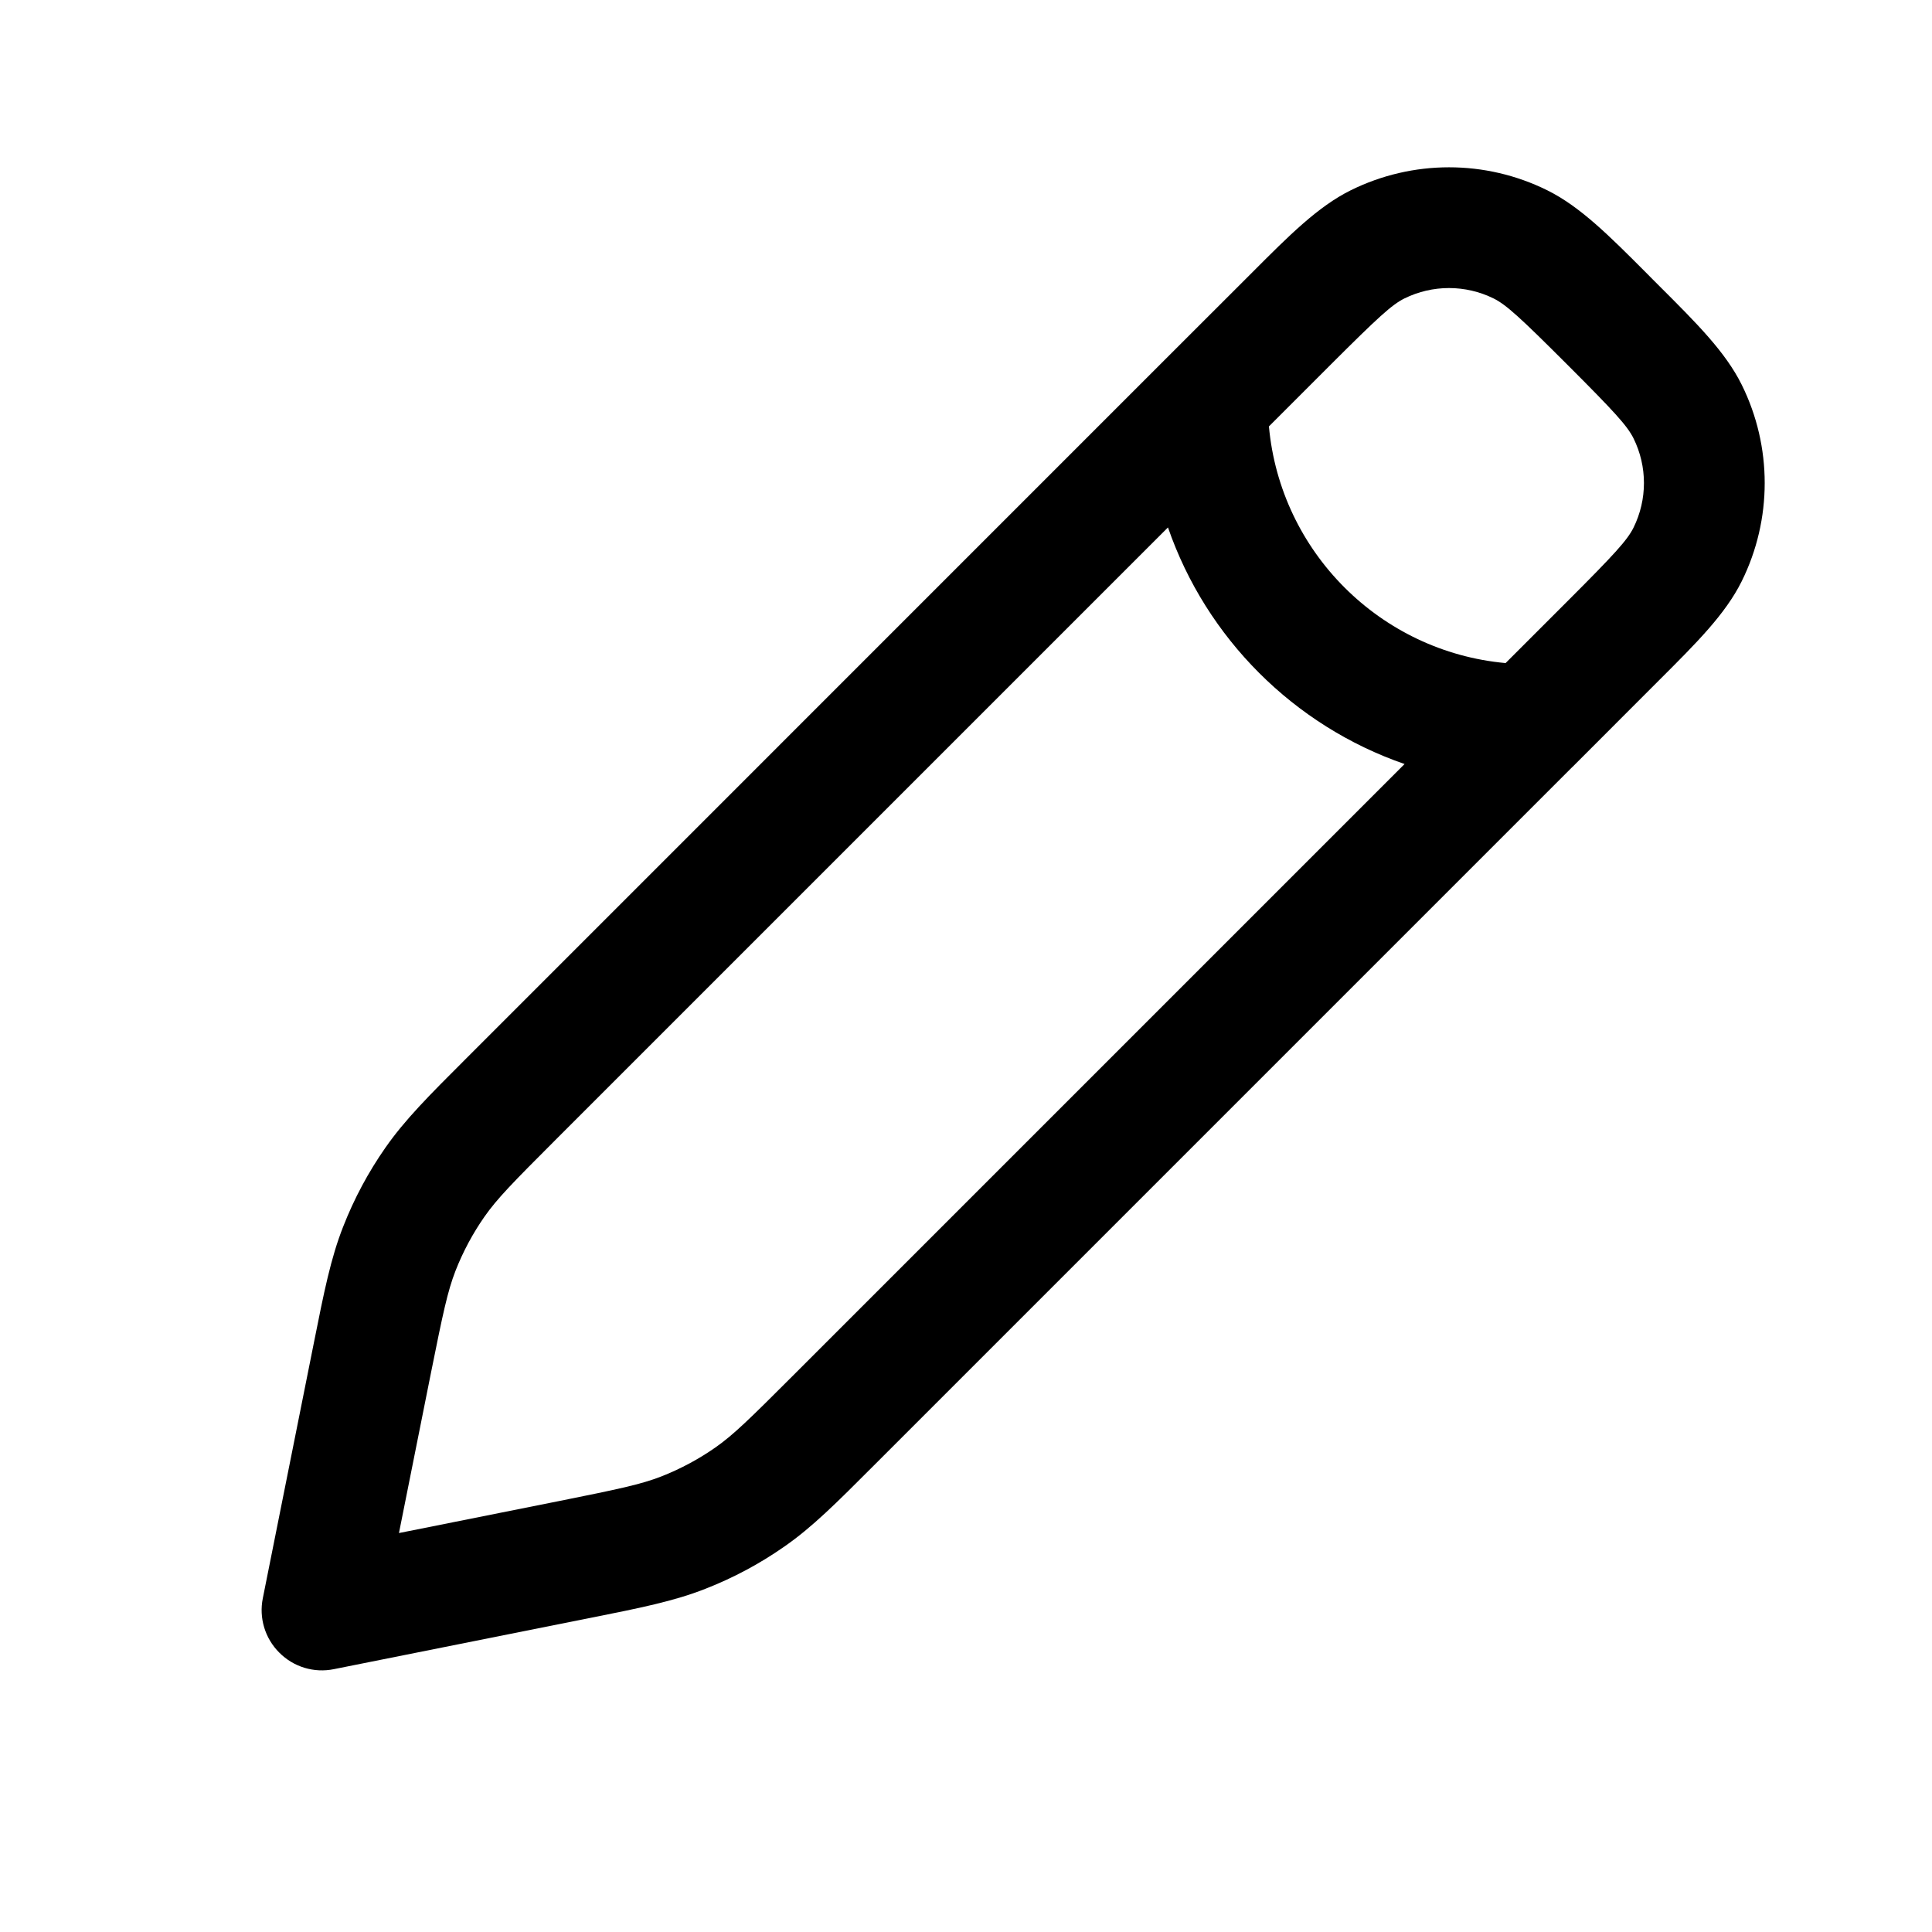 <svg id="edit" viewBox="0 0 24 24" xmlns="http://www.w3.org/2000/svg">
	<path fill-rule="evenodd" clip-rule="evenodd" d="M14.477 4.462C14.472 4.467 14.467 4.472 14.462 4.477L5.792 13.148C5.328 13.611 5.03 13.91 4.789 14.255C4.575 14.561 4.399 14.89 4.263 15.238C4.109 15.629 4.026 16.044 3.898 16.686L3.265 19.853C3.215 20.099 3.292 20.353 3.47 20.53C3.647 20.708 3.901 20.785 4.147 20.735L7.314 20.102C7.956 19.974 8.371 19.891 8.762 19.737C9.11 19.601 9.439 19.425 9.745 19.211C10.09 18.971 10.389 18.672 10.852 18.208L19.529 9.531C19.53 9.531 19.531 9.53 19.531 9.53L20.616 8.444C21.077 7.984 21.434 7.628 21.636 7.221C22.017 6.452 22.017 5.548 21.636 4.779C21.434 4.372 21.077 4.016 20.616 3.556L20.53 3.47L20.445 3.384C19.985 2.923 19.628 2.566 19.221 2.364C18.452 1.983 17.549 1.983 16.779 2.364C16.372 2.566 16.016 2.923 15.556 3.384L14.477 4.462ZM17.445 3.708C17.795 3.535 18.205 3.535 18.555 3.708C18.711 3.786 18.882 3.942 19.47 4.53C20.058 5.118 20.214 5.289 20.292 5.445C20.465 5.795 20.465 6.205 20.292 6.555C20.214 6.711 20.058 6.882 19.47 7.47L18.703 8.237C17.145 8.095 15.905 6.855 15.763 5.297L16.53 4.53C17.119 3.942 17.289 3.786 17.445 3.708ZM17.448 9.491L9.84 17.099C9.312 17.627 9.11 17.825 8.887 17.981C8.678 18.127 8.452 18.248 8.215 18.341C7.961 18.44 7.684 18.498 6.953 18.645L4.956 19.044L5.355 17.047C5.502 16.316 5.56 16.039 5.659 15.785C5.752 15.548 5.873 15.322 6.019 15.113C6.175 14.89 6.373 14.688 6.901 14.16L14.509 6.552C14.984 7.927 16.073 9.016 17.448 9.491Z"/>
</svg>